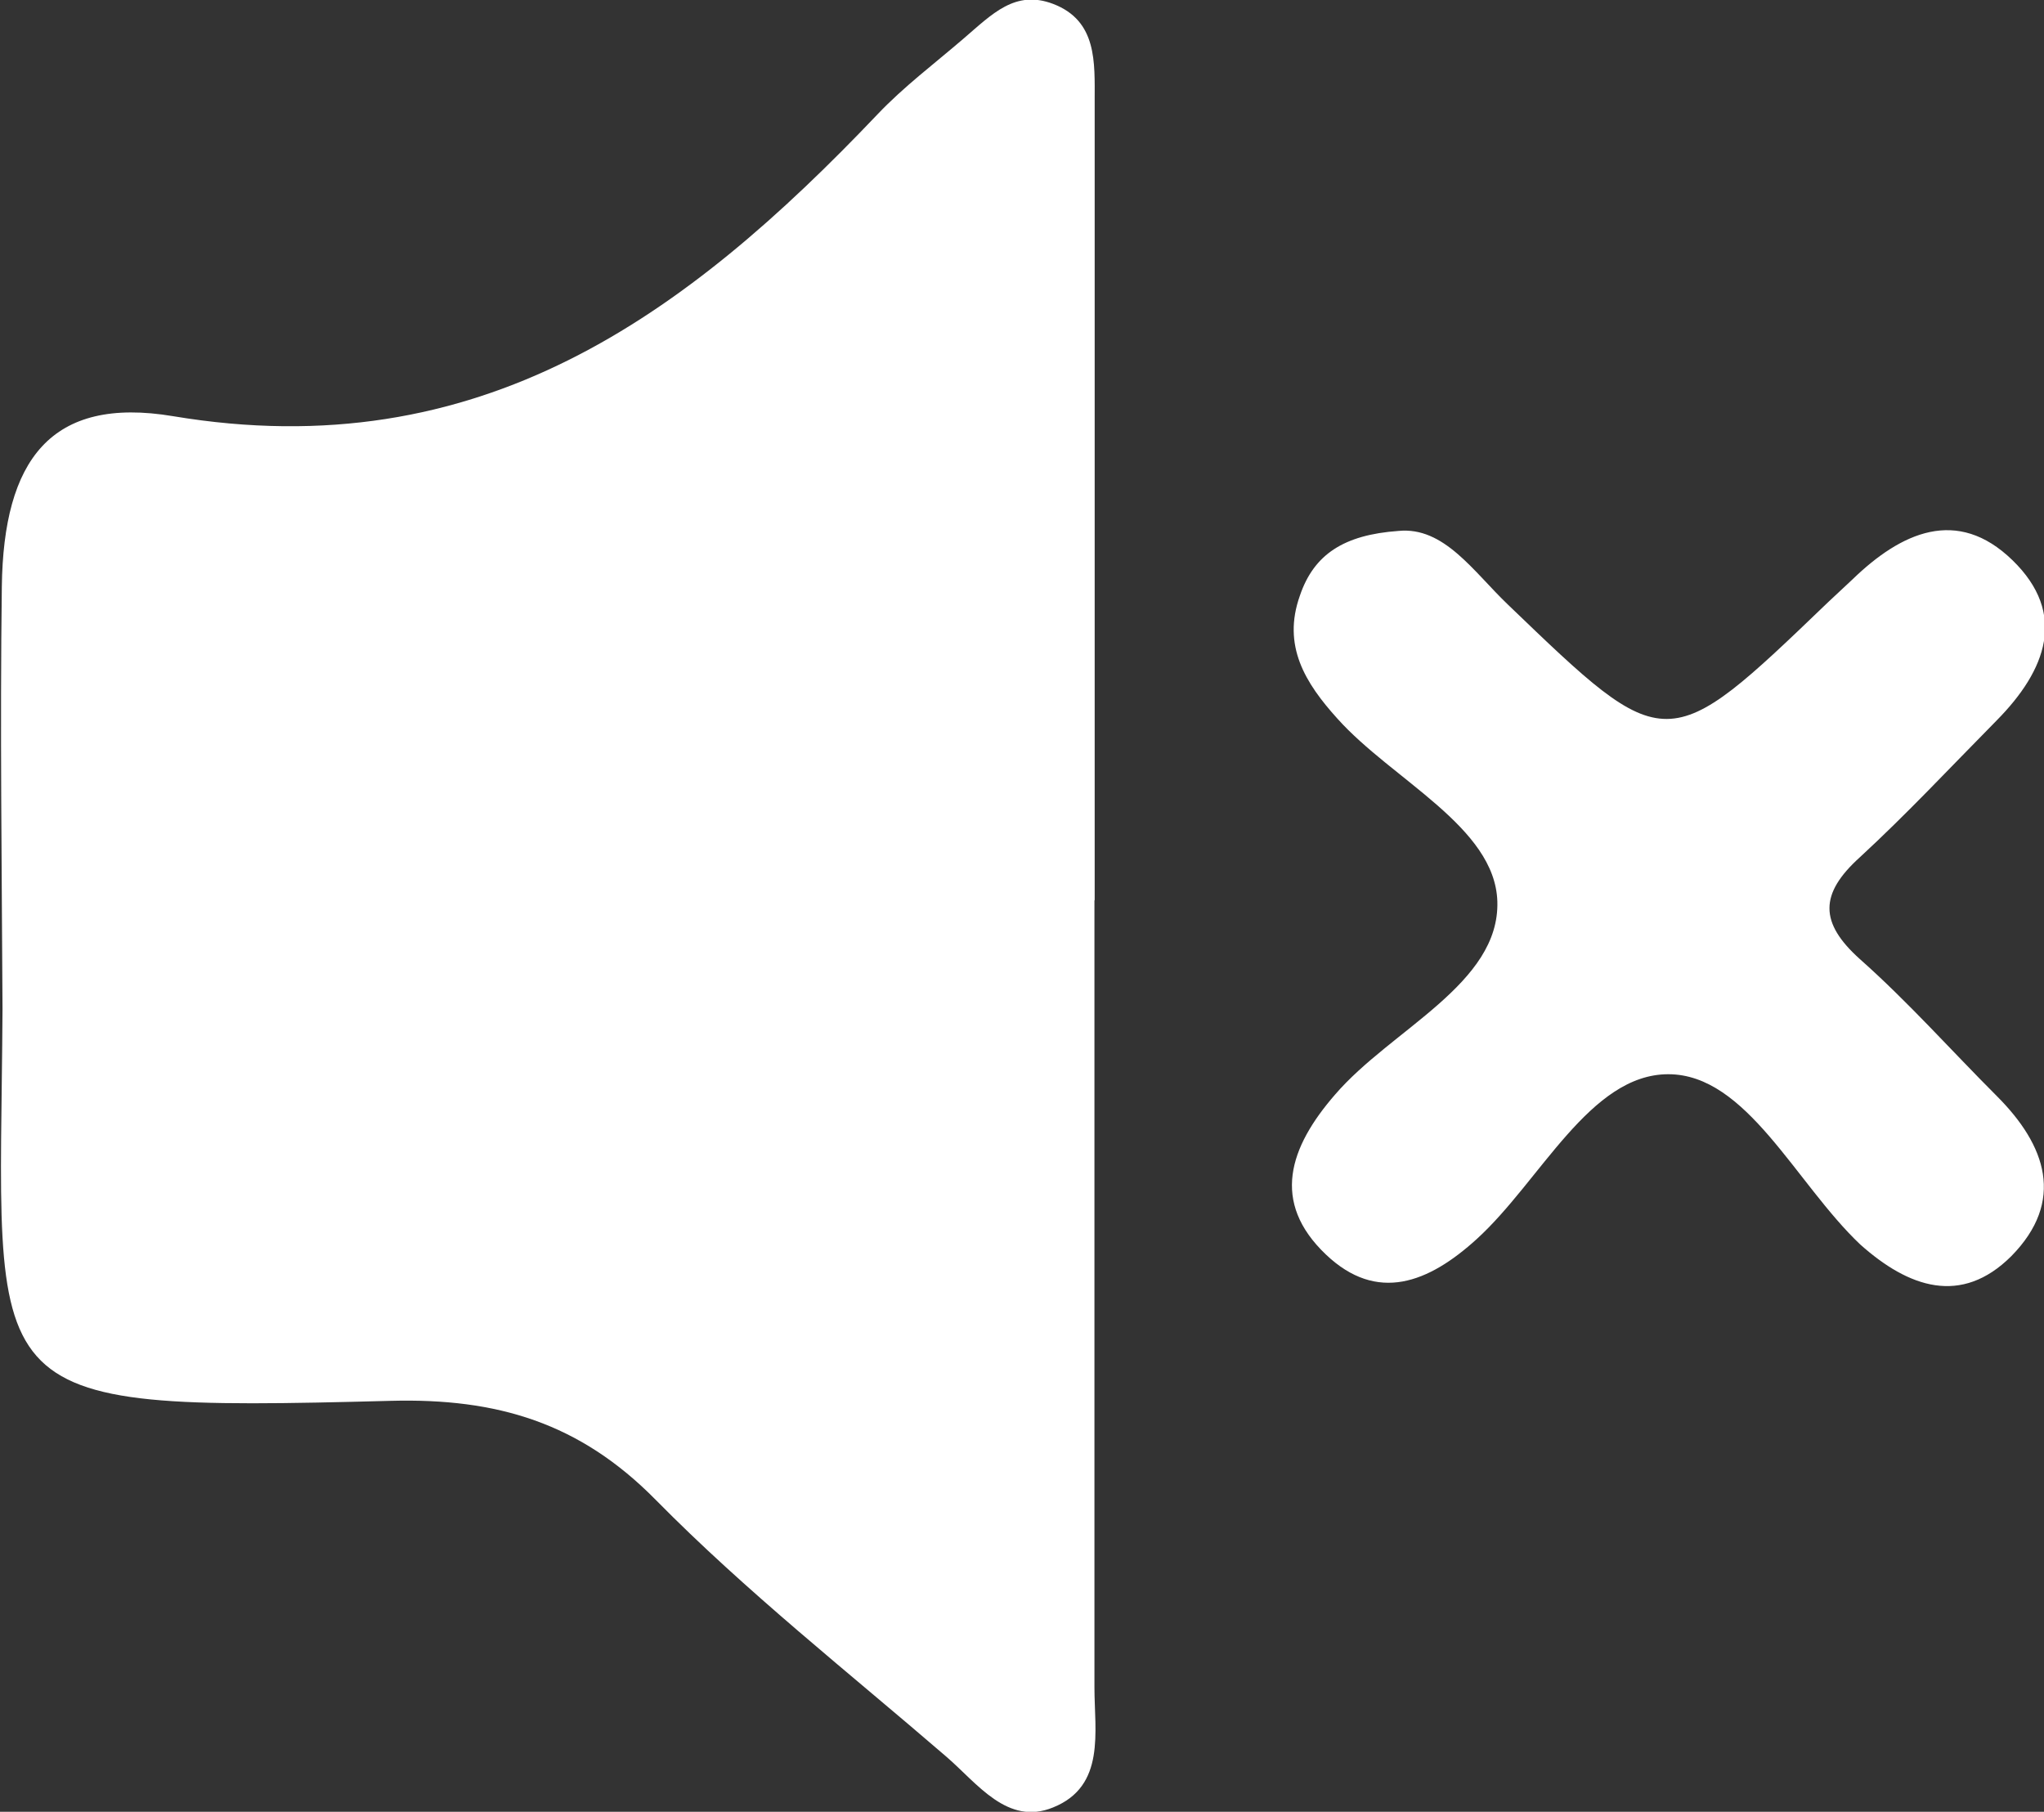 <svg xmlns="http://www.w3.org/2000/svg" viewBox="0 0 89.44 79.27"><rect x="0" y="0" width="89.44" height="79.27" fill="#333333" stroke="none"/><defs><style>.cls-1{fill:#fff;}</style></defs><title>Asset 3</title><g id="Layer_2" data-name="Layer 2"><g id="Layer_1-2" data-name="Layer 1"><path class="cls-1" d="M47.89,39.37c0,11.49,0,23,0,34.46,0,1.93.5,4.32-1.81,5.25-2,.82-3.32-1.06-4.67-2.22-4.29-3.7-8.76-7.22-12.72-11.24-3.33-3.38-6.95-4.45-11.58-4.33-18.59.49-17.1,0-17-17.14C.08,38,0,31.83.08,25.67c.07-5.53,2.13-8.36,7.5-7.46C21,20.45,30,13.83,38.4,5c1.14-1.2,2.48-2.21,3.75-3.3S44.42-.46,46.08.17c1.94.74,1.82,2.57,1.82,4.24q0,17.48,0,35Z"/><path class="cls-1" d="M61.19,23.23c2-.2,3.28,1.78,4.8,3.23,6.94,6.67,6.92,6.69,14-.11l1.07-1c2.13-2.06,4.58-3.19,7-.84s1.47,4.82-.68,7-3.92,4.08-6,6c-1.77,1.6-1.77,2.86,0,4.45,2.11,1.87,4,4,6,6,2.15,2.15,3,4.59.63,7-2.19,2.18-4.49,1.38-6.61-.51C78.56,51.76,76.43,47,73,47s-5.59,4.67-8.38,7.21c-2.11,1.92-4.36,2.81-6.6.68-2.42-2.3-1.6-4.7.4-7,2.46-2.86,7.21-4.84,7.1-8.45-.1-3.26-4.59-5.31-7-8-1.41-1.56-2.42-3.19-1.64-5.38C57.49,24.26,58.8,23.4,61.19,23.23Z"/></g></g></svg>